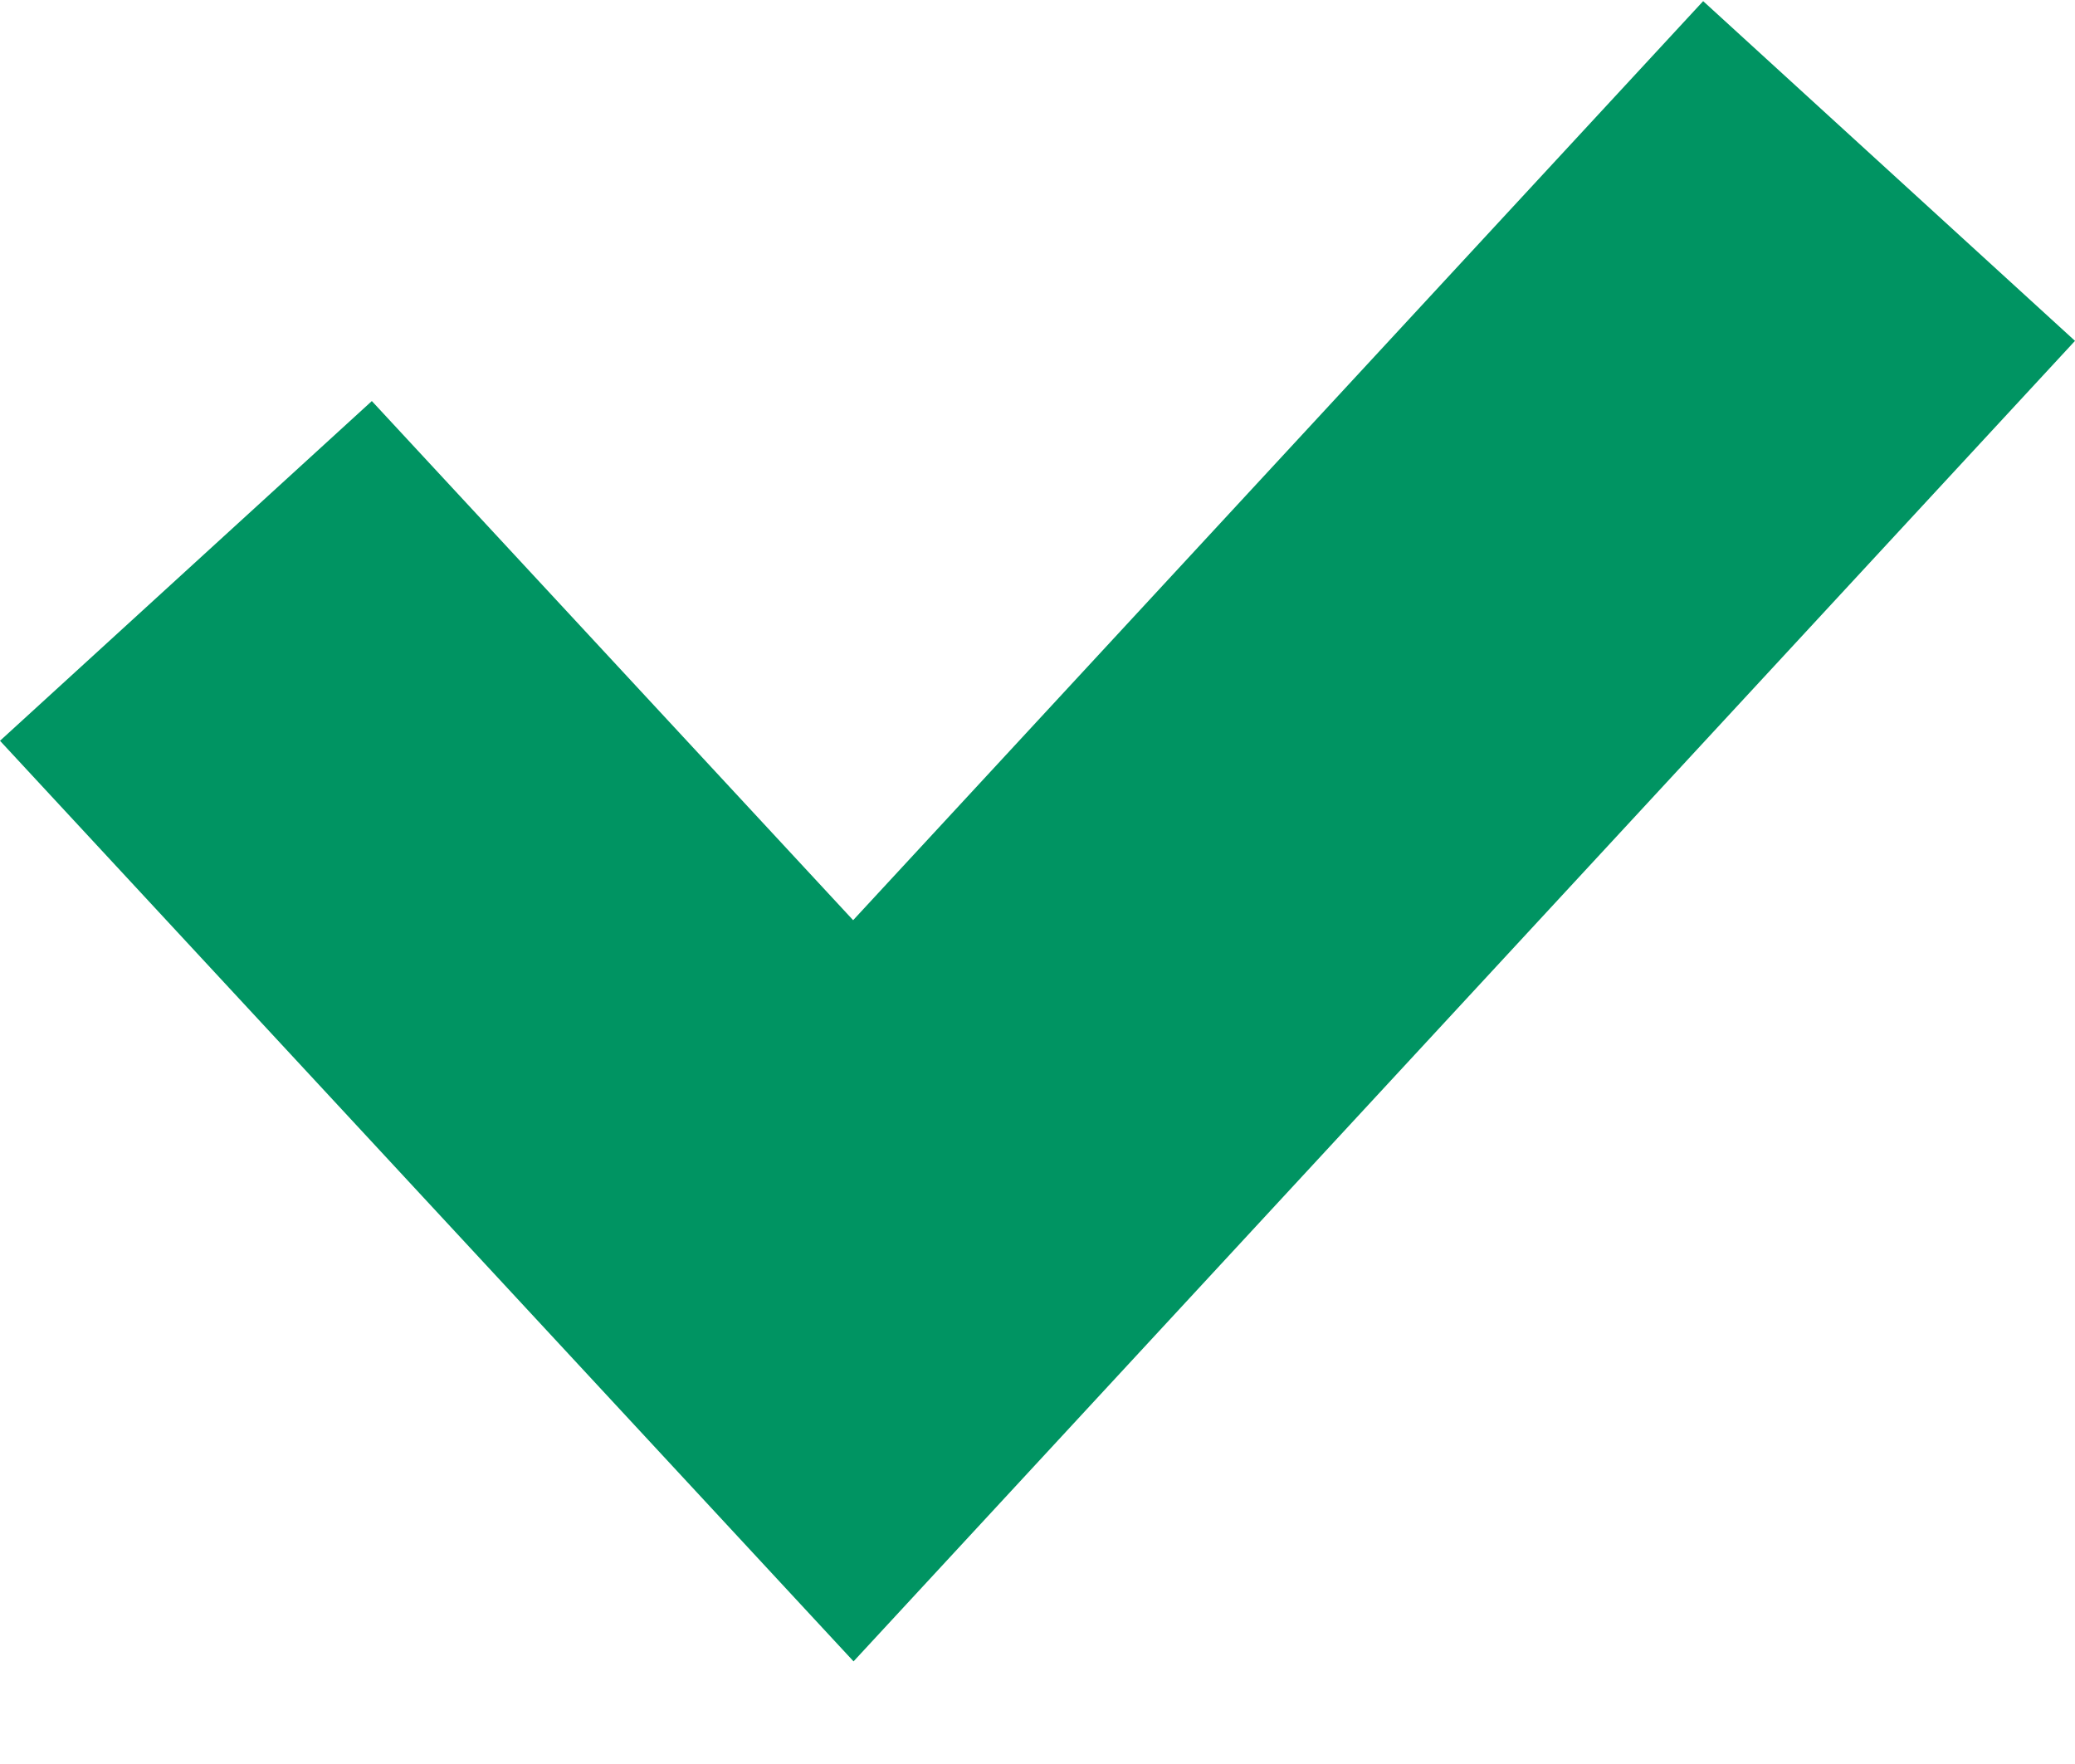 <svg width="20" height="17" viewBox="0 0 20 17" fill="none" xmlns="http://www.w3.org/2000/svg">
<path d="M3.584 3.865L8.223 8.868L16.416 0.011L20 3.285L8.227 16.011L0 7.139L3.584 3.865Z" fill="#009462"/>
</svg>
